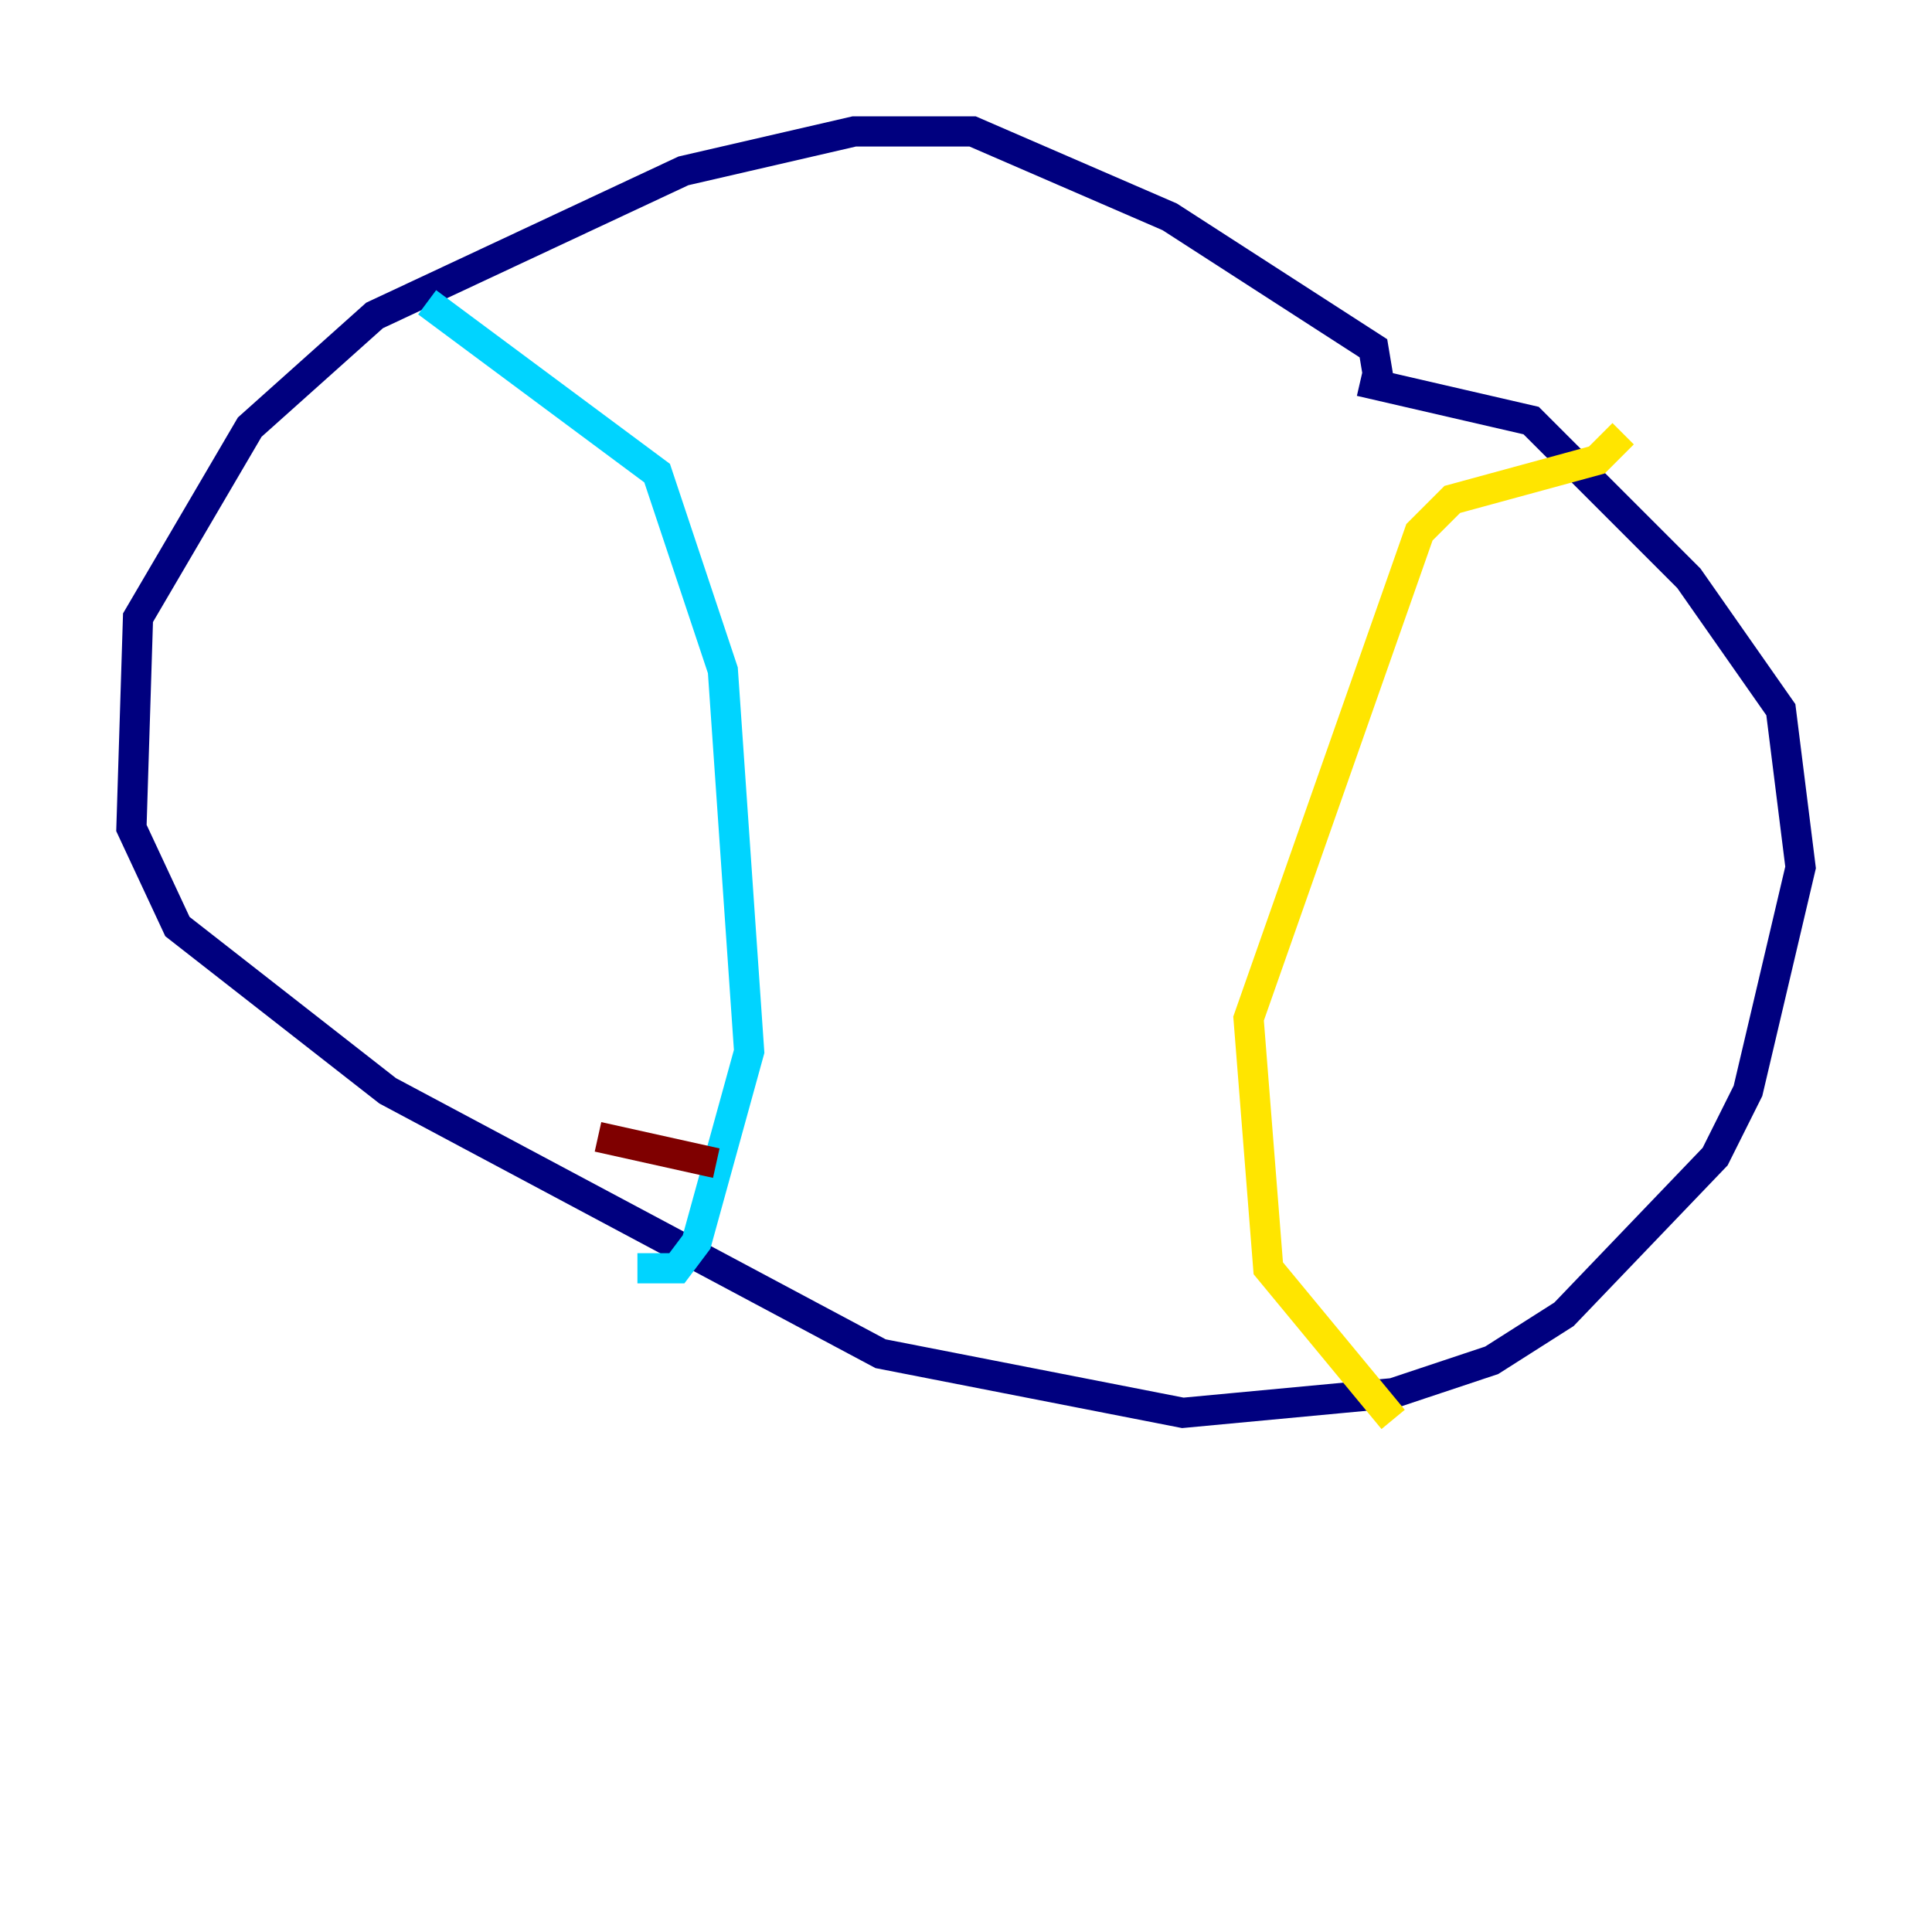 <?xml version="1.0" encoding="utf-8" ?>
<svg baseProfile="tiny" height="128" version="1.2" viewBox="0,0,128,128" width="128" xmlns="http://www.w3.org/2000/svg" xmlns:ev="http://www.w3.org/2001/xml-events" xmlns:xlink="http://www.w3.org/1999/xlink"><defs /><polyline fill="none" points="91.429,25.687 90.993,23.075 77.497,14.367 64.435,8.707 56.599,8.707 45.279,11.32 24.816,20.898 16.544,28.299 9.143,40.925 8.707,54.857 11.755,61.388 25.687,72.272 58.34,89.687 78.367,93.605 92.299,92.299 98.83,90.122 103.619,87.075 113.633,76.626 115.809,72.272 119.293,57.469 117.986,47.02 111.891,38.313 101.442,27.864 90.122,25.252" stroke="#00007f" stroke-width="2" /><polyline fill="none" points="28.299,20.027 43.537,31.347 47.891,44.408 49.633,69.66 46.15,82.286 44.843,84.027 42.231,84.027" stroke="#00d4ff" stroke-width="2" /><polyline fill="none" points="92.299,94.041 84.027,84.027 82.721,67.483 94.041,35.265 96.218,33.088 105.796,30.476 107.537,28.735" stroke="#ffe500" stroke-width="2" /><polyline fill="none" points="39.619,75.32 47.456,77.061" stroke="#7f0000" stroke-width="2" /></svg>